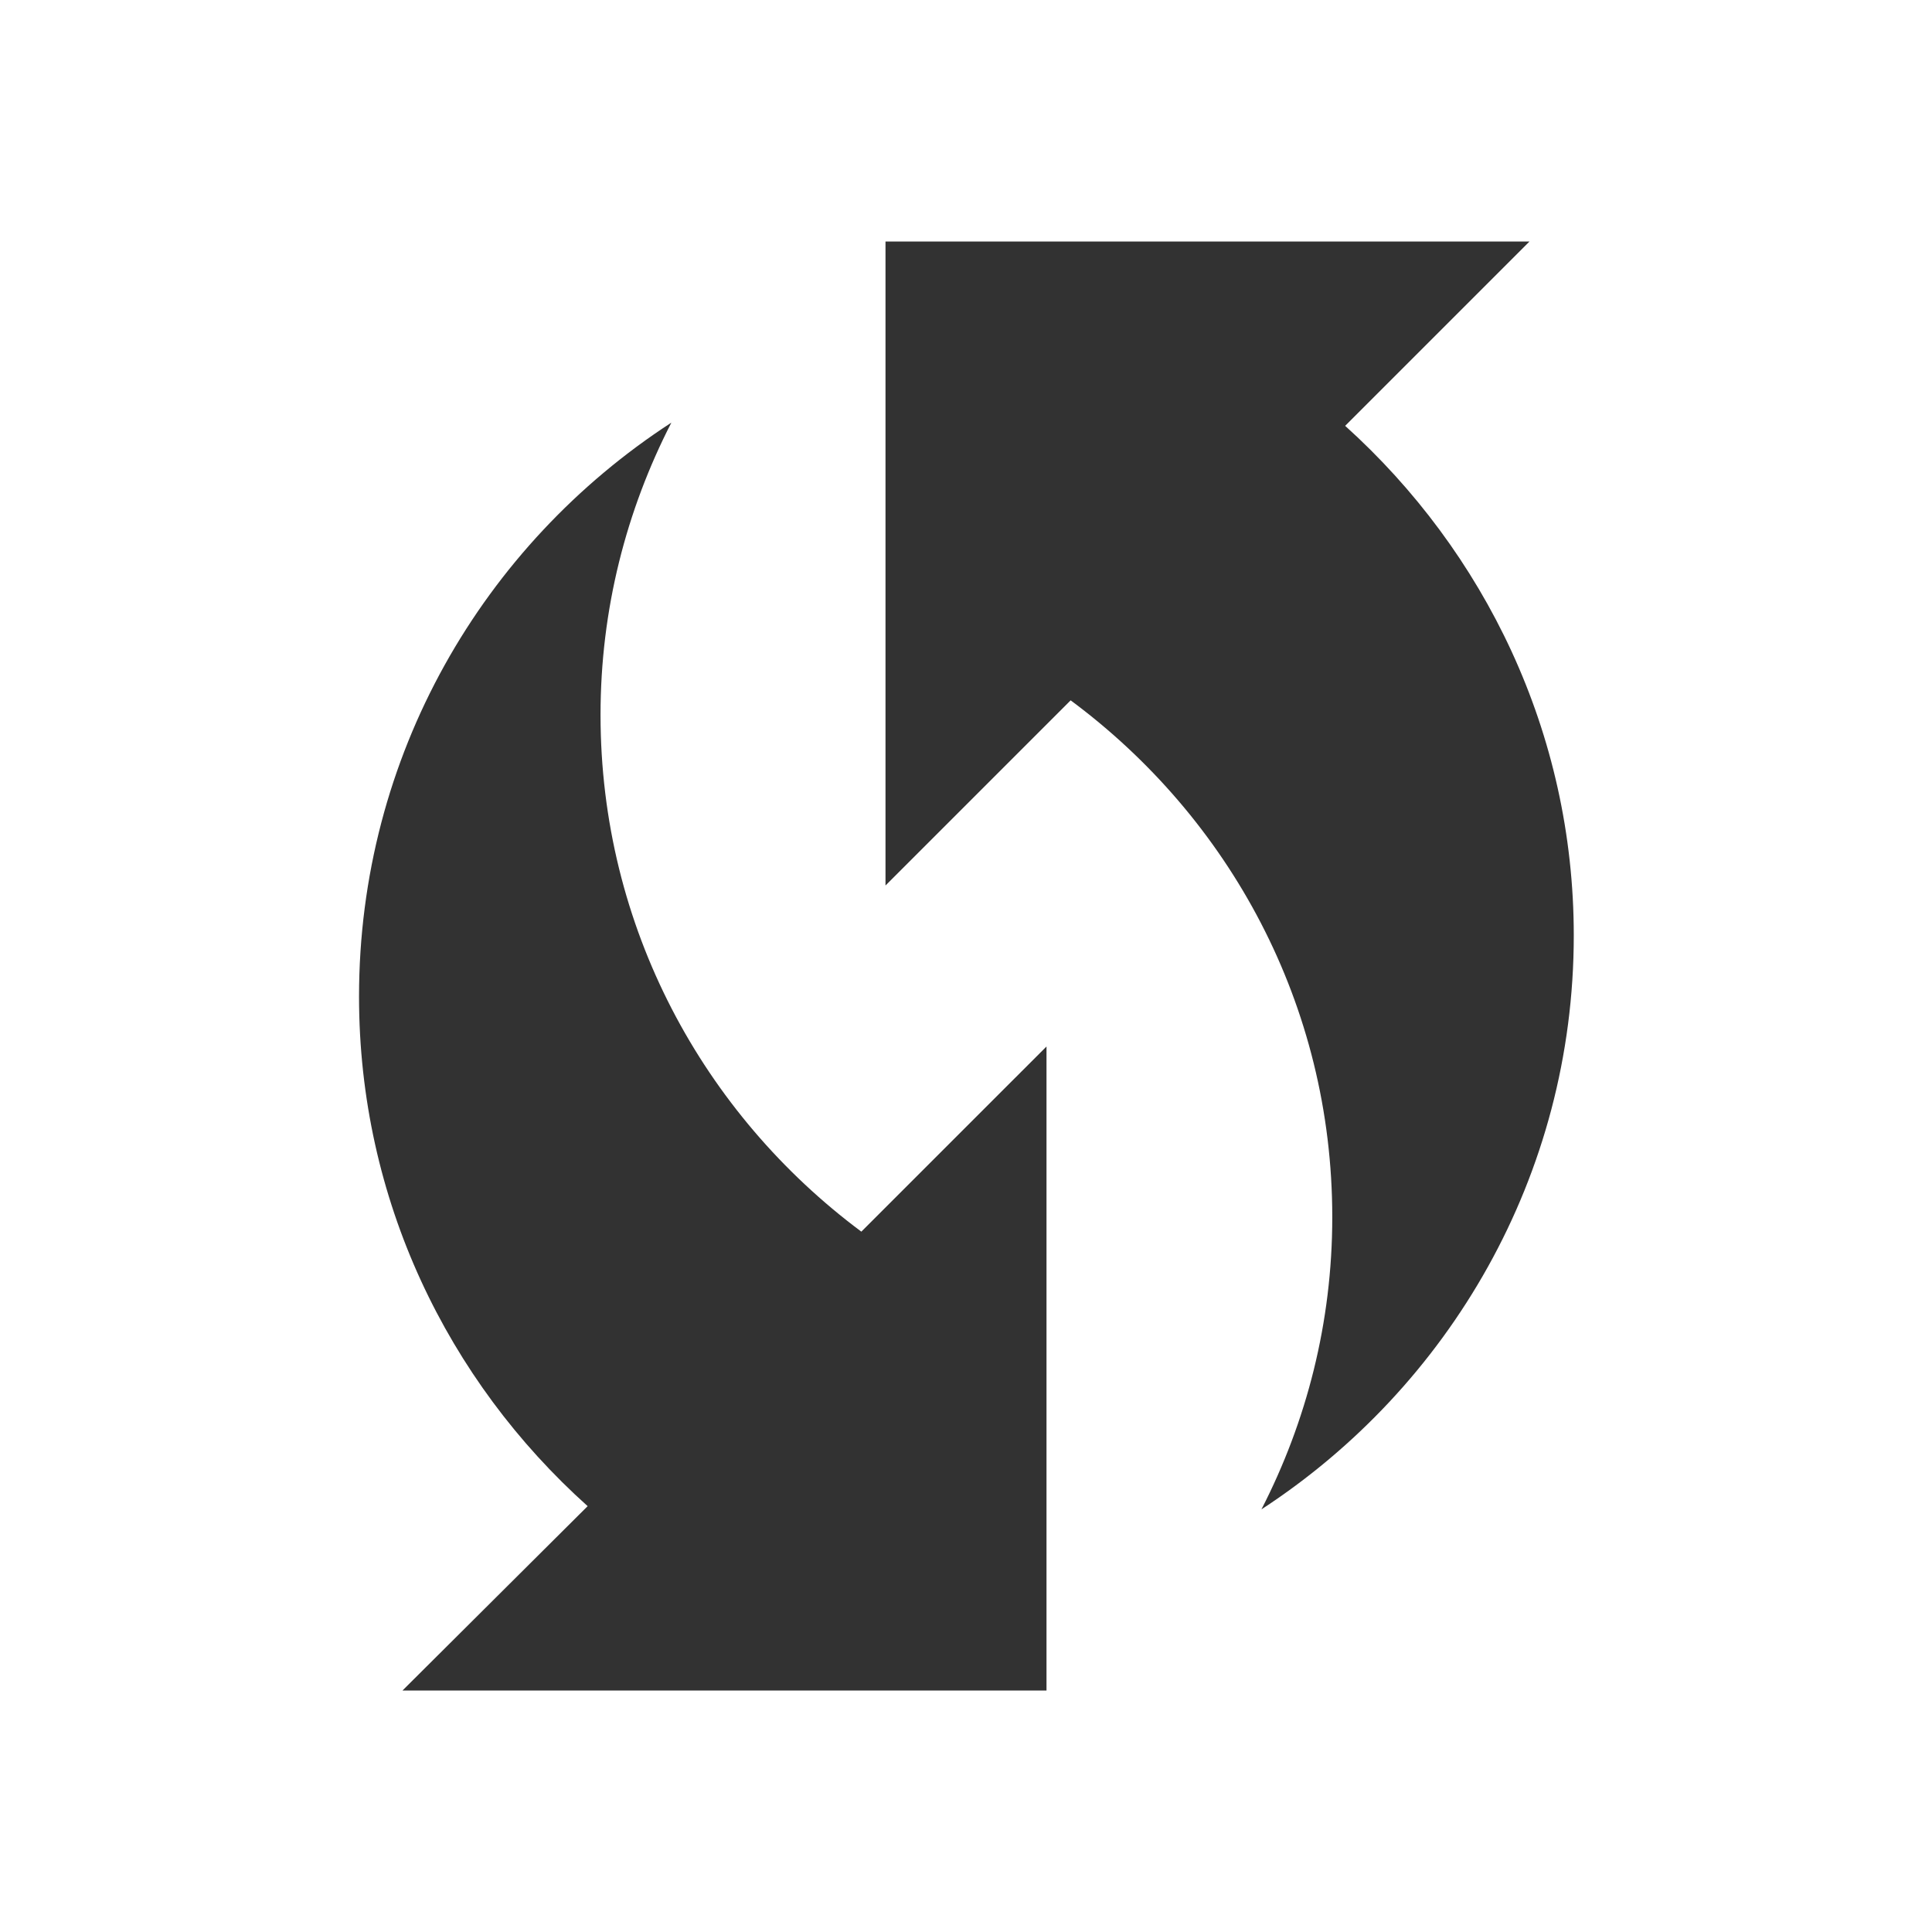 <svg width="24" height="24" viewBox="0 0 24 24" fill="none" xmlns="http://www.w3.org/2000/svg">
<g clip-path="url(#clip0_92_1868)">
<path d="M16.71 5.29L19 3H11V11L13.3 8.7C15.27 10.16 16.55 12.48 16.55 15.12C16.55 16.43 16.23 17.66 15.67 18.75C18 17.23 19.55 14.61 19.55 11.62C19.55 9.1 18.44 6.85 16.71 5.29Z" fill="#323232"/>
<path d="M7.46 8.88C7.46 7.57 7.78 6.34 8.34 5.25C6 6.77 4.46 9.39 4.46 12.38C4.46 14.9 5.56 17.15 7.3 18.71L5 21H13V13L10.7 15.3C8.74 13.84 7.46 11.52 7.46 8.88Z" fill="#323232"/>
</g>
<defs>
<clipPath id="clip0_92_1868">
<rect width="24" height="24" fill="white"/>
</clipPath>
</defs>
</svg>
